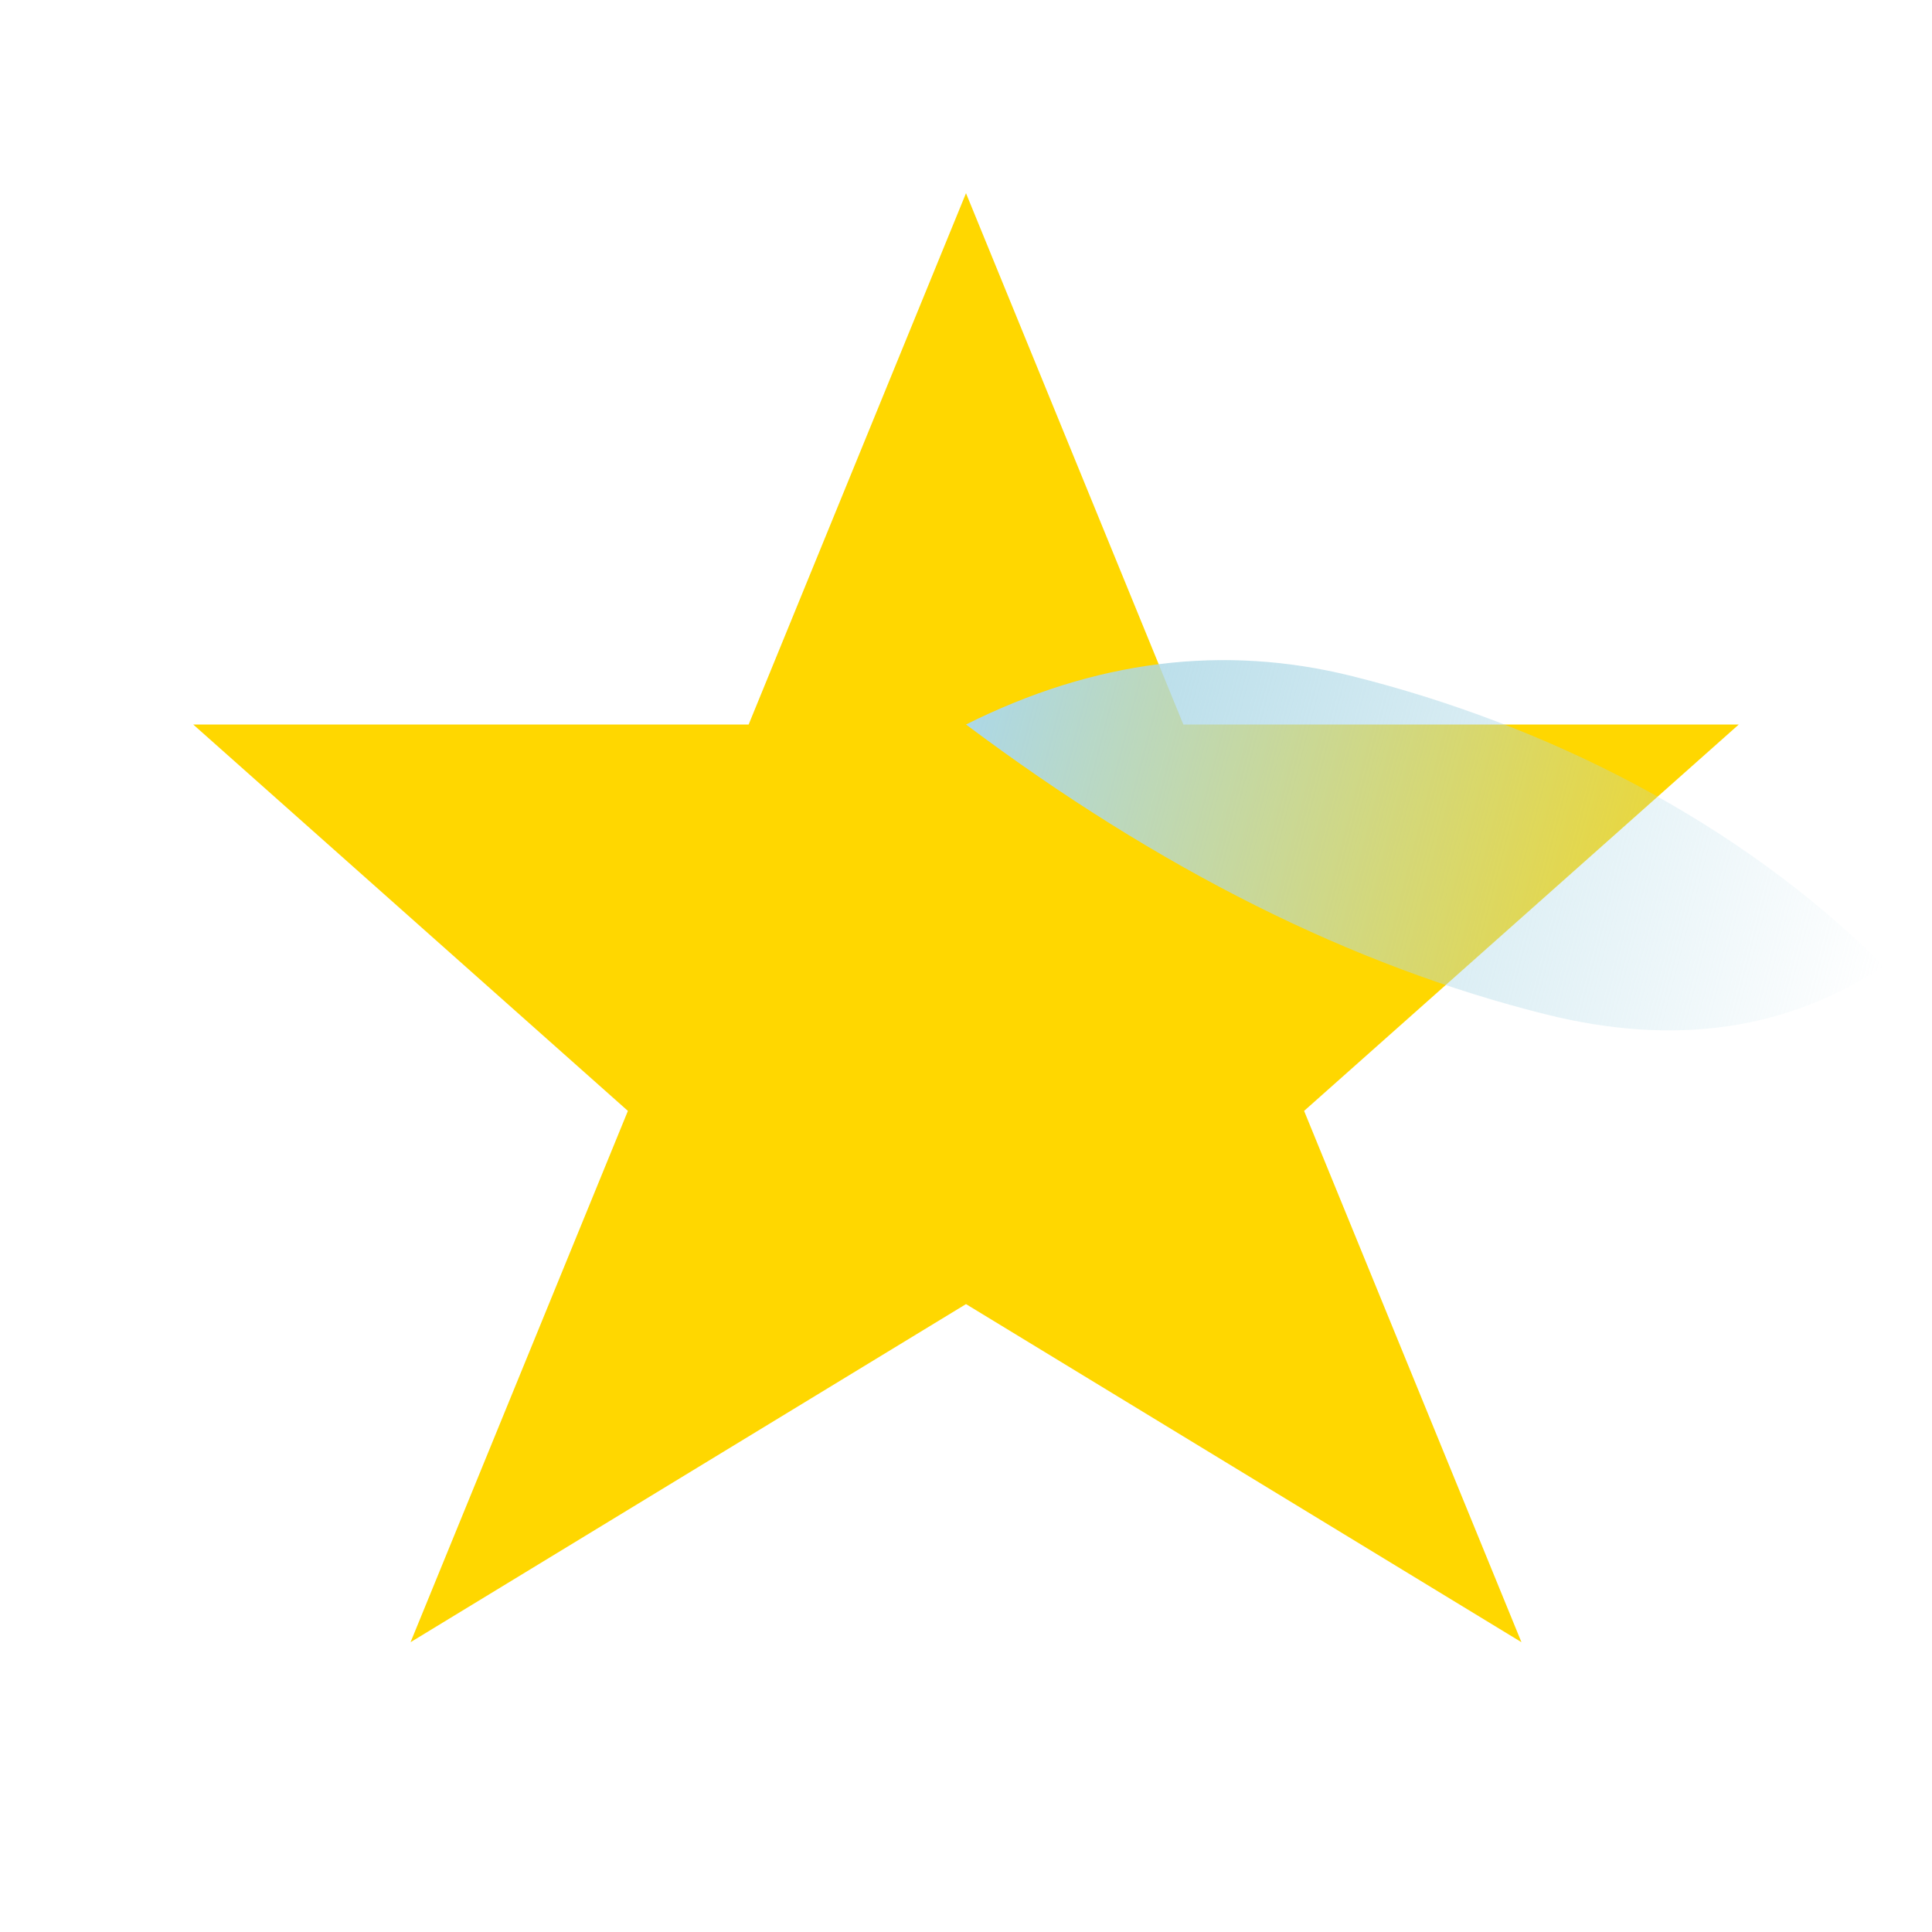 <svg width="200" height="200" viewBox="0 0 200 200" fill="none" xmlns="http://www.w3.org/2000/svg">
<title>Chamber of Commerce Comet Logo</title>
<desc>A simple star with a trailing comet tail, symbolizing growth and progress for a Chamber of Commerce.</desc>

<path d="M100 20 L122.5 75 L180 75 L135 115 L157.5 170 L100 135 L42.5 170 L65 115 L20 75 L77.5 75 Z" fill="#FFD700"/> <path d="M100 75 Q120 65 140 70 C160 75 180 85 195 100 Q180 110 160 105 C140 100 120 90 100 75 Z" fill="url(#cometGradient)"/>

<defs>
    <linearGradient id="cometGradient" x1="100" y1="75" x2="195" y2="100" gradientUnits="userSpaceOnUse">
        <stop stop-color="#ADD8E6" stop-opacity="1"/> <stop offset="1" stop-color="#ADD8E6" stop-opacity="0"/> </linearGradient>
</defs>
</svg>